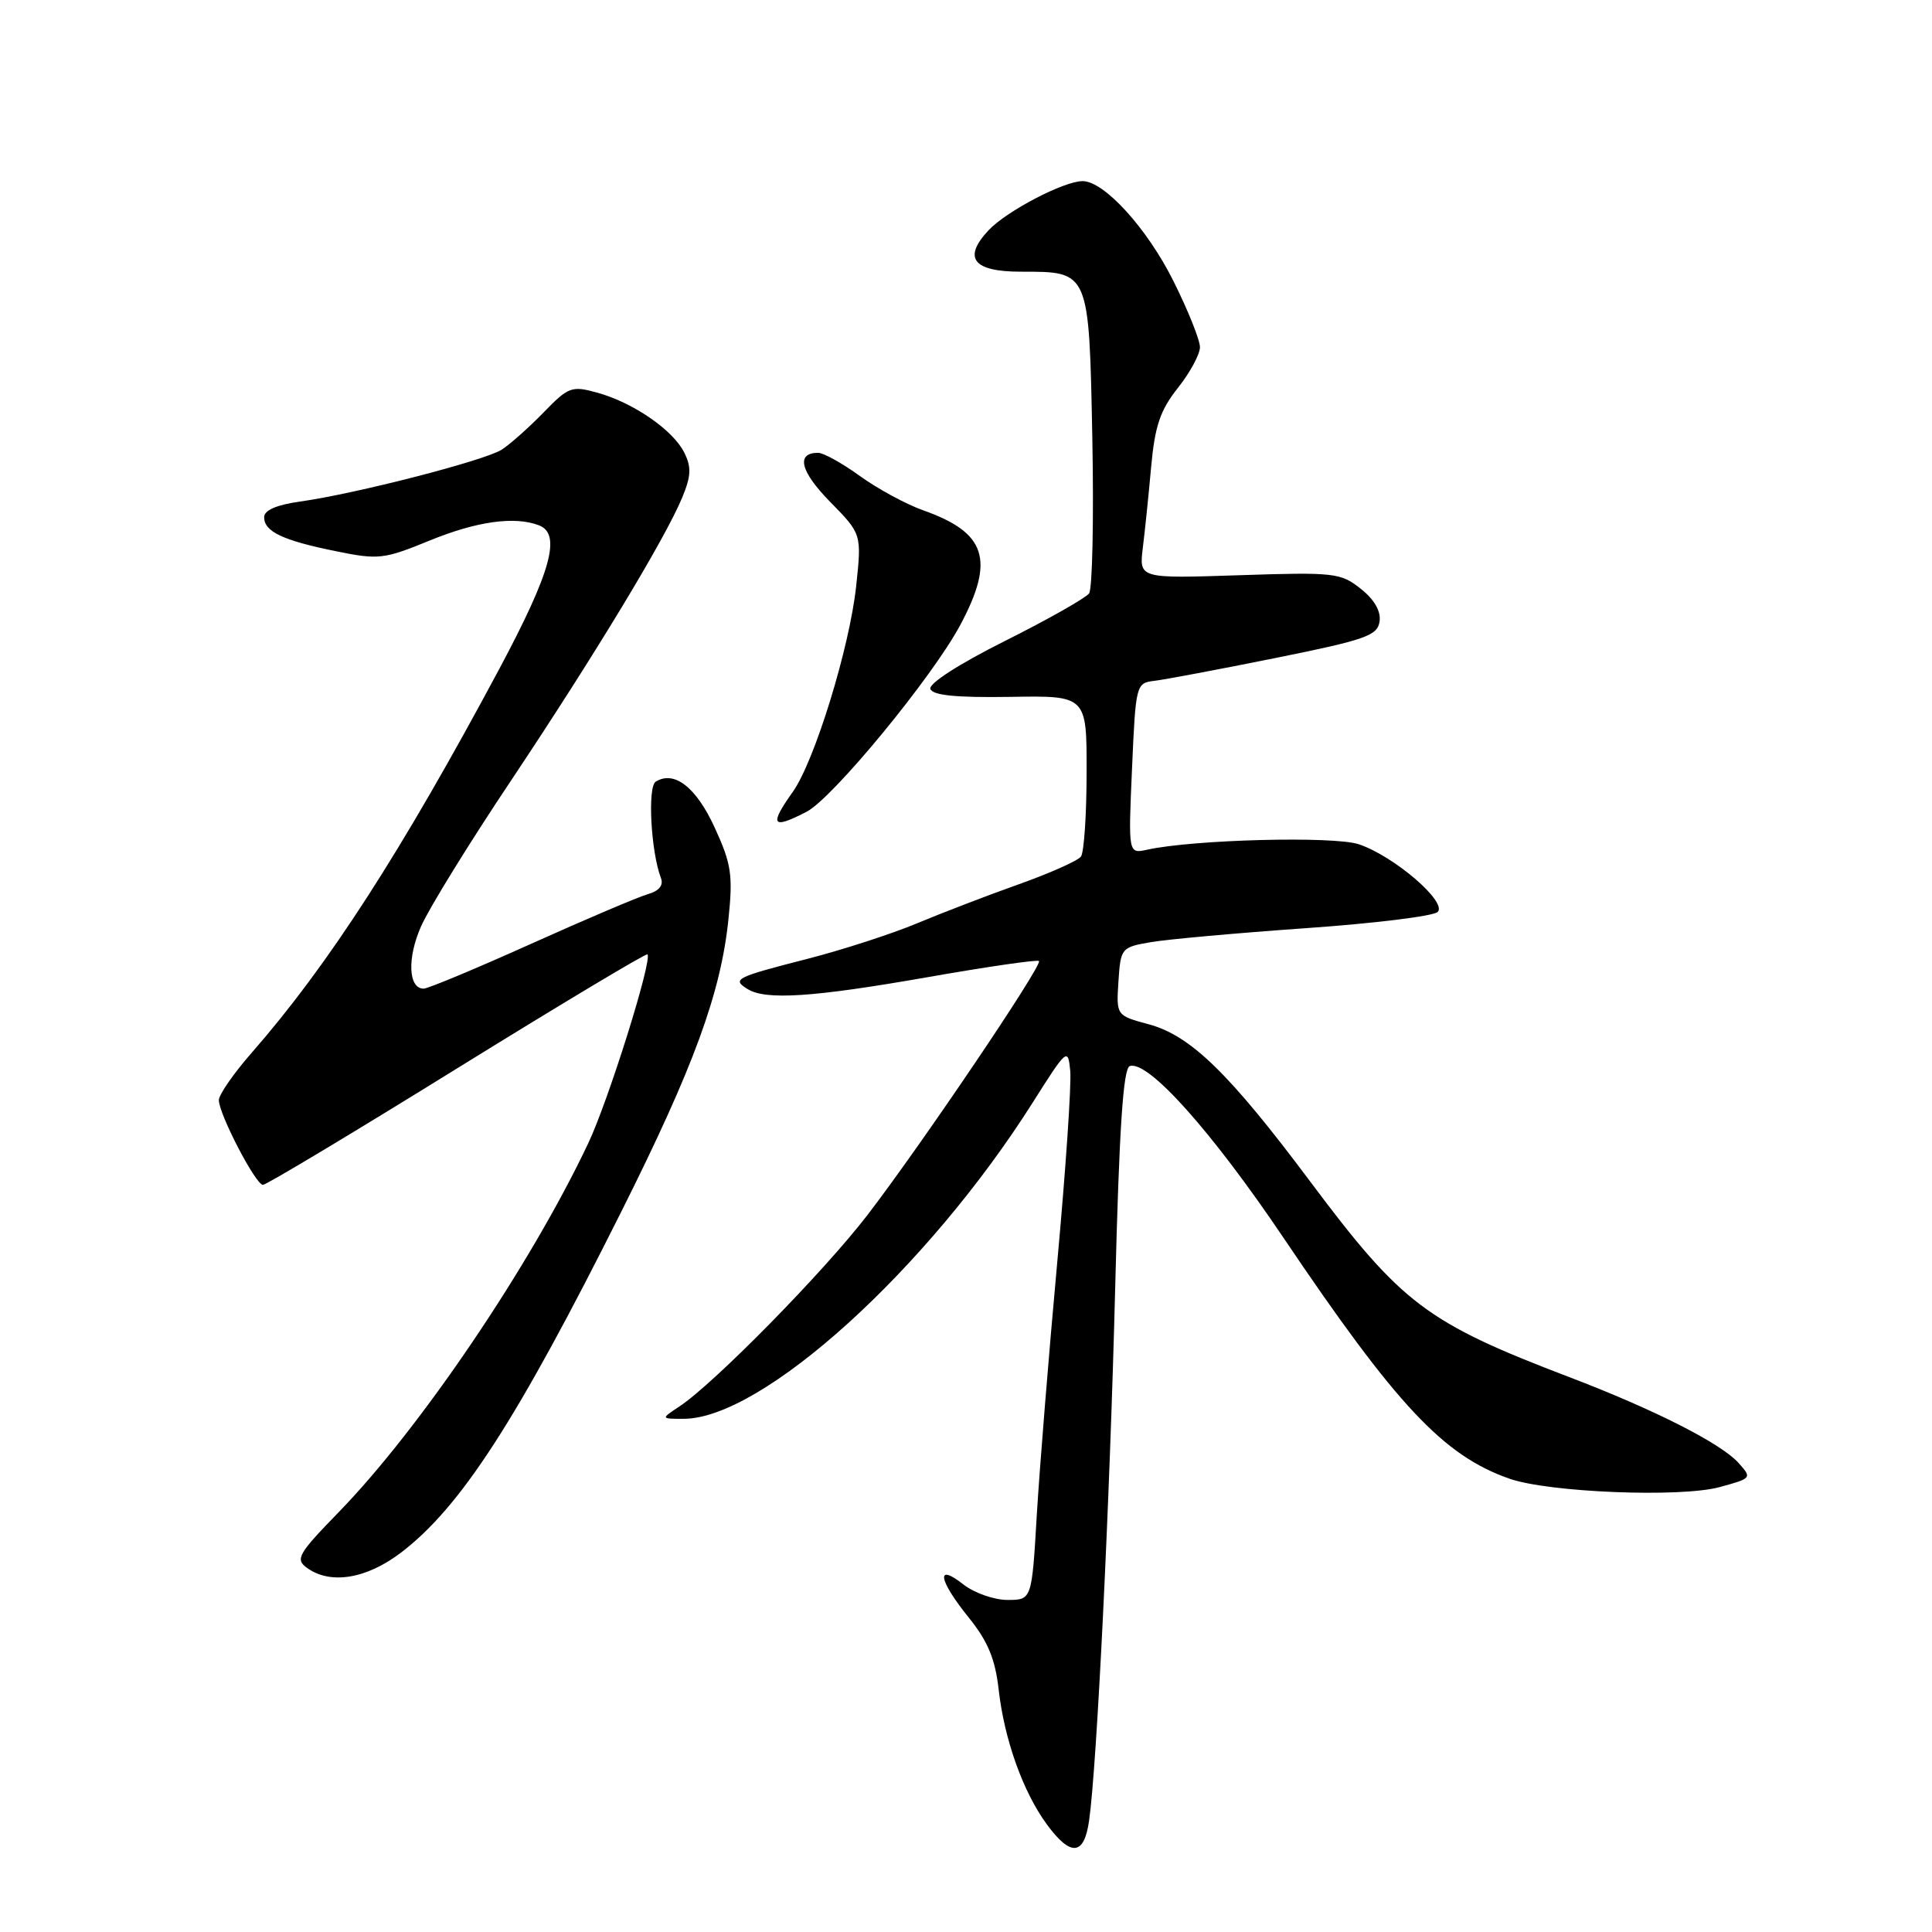 <?xml version="1.0" encoding="UTF-8" standalone="no"?>
<!DOCTYPE svg PUBLIC "-//W3C//DTD SVG 1.1//EN" "http://www.w3.org/Graphics/SVG/1.1/DTD/svg11.dtd" >
<svg xmlns="http://www.w3.org/2000/svg" xmlns:xlink="http://www.w3.org/1999/xlink" version="1.1" viewBox="0 0 256 256">
 <g >
 <path fill="currentColor"
d=" M 144.31 241.25 C 145.35 233.96 147.05 199.13 147.77 170.58 C 148.30 149.52 148.83 141.55 149.70 141.26 C 152.12 140.46 160.53 149.86 170.06 164.00 C 185.05 186.24 191.26 192.87 200.00 195.93 C 205.20 197.76 222.68 198.46 227.85 197.05 C 232.14 195.88 232.17 195.85 230.35 193.83 C 228.01 191.24 219.20 186.77 207.98 182.49 C 188.99 175.25 185.74 172.79 173.55 156.48 C 162.87 142.20 157.75 137.21 152.20 135.72 C 147.91 134.56 147.91 134.56 148.20 130.04 C 148.49 125.62 148.58 125.51 152.50 124.84 C 154.70 124.46 163.93 123.63 173.00 122.99 C 182.07 122.36 189.95 121.39 190.50 120.84 C 191.81 119.53 184.71 113.43 180.05 111.87 C 176.74 110.76 158.13 111.24 152.00 112.59 C 149.50 113.14 149.50 113.14 150.00 101.82 C 150.49 90.64 150.53 90.50 153.00 90.21 C 154.38 90.04 161.57 88.69 169.00 87.19 C 180.96 84.78 182.53 84.22 182.80 82.35 C 183.00 80.99 182.11 79.44 180.30 78.01 C 177.65 75.90 176.79 75.80 164.21 76.22 C 150.93 76.66 150.93 76.66 151.43 72.58 C 151.71 70.34 152.21 65.48 152.54 61.79 C 153.03 56.43 153.74 54.35 156.07 51.41 C 157.68 49.38 159.00 46.95 159.00 46.00 C 159.00 45.05 157.41 41.09 155.47 37.21 C 151.98 30.23 146.31 24.00 143.45 24.00 C 140.97 24.00 133.39 27.96 131.00 30.50 C 127.53 34.20 128.93 36.00 135.28 36.00 C 144.38 36.00 144.30 35.81 144.74 58.12 C 144.94 68.78 144.75 78.01 144.31 78.63 C 143.86 79.24 138.86 82.08 133.18 84.92 C 127.09 87.97 123.03 90.58 123.28 91.29 C 123.58 92.14 126.70 92.45 133.85 92.34 C 144.00 92.17 144.00 92.17 143.98 102.34 C 143.98 107.93 143.64 112.95 143.23 113.50 C 142.83 114.05 139.12 115.70 135.00 117.17 C 130.88 118.63 124.80 120.97 121.50 122.35 C 118.20 123.73 111.67 125.85 107.00 127.05 C 97.44 129.50 96.97 129.74 99.03 131.04 C 101.43 132.56 107.70 132.15 122.92 129.48 C 130.83 128.09 137.46 127.13 137.67 127.34 C 138.19 127.85 122.13 151.63 114.94 161.00 C 109.17 168.51 94.67 183.28 90.03 186.36 C 87.55 188.00 87.55 188.00 90.58 188.00 C 101.00 188.00 122.86 168.20 136.83 146.11 C 141.37 138.93 141.51 138.81 141.81 141.87 C 141.99 143.60 141.21 155.02 140.09 167.26 C 138.97 179.49 137.75 194.56 137.38 200.75 C 136.72 212.00 136.72 212.00 133.49 212.00 C 131.72 212.00 129.08 211.07 127.63 209.93 C 123.96 207.04 124.34 209.35 128.36 214.33 C 130.90 217.48 131.87 219.82 132.33 223.89 C 133.08 230.51 135.56 237.45 138.72 241.75 C 141.88 246.05 143.65 245.90 144.31 241.25 Z  M 53.16 205.71 C 61.07 199.67 68.51 188.16 82.36 160.48 C 91.92 141.40 95.51 131.59 96.52 121.83 C 97.13 115.96 96.92 114.49 94.71 109.68 C 92.26 104.32 89.35 102.05 86.89 103.57 C 85.78 104.25 86.25 112.87 87.57 116.32 C 87.95 117.31 87.35 118.05 85.82 118.49 C 84.55 118.86 77.57 121.82 70.33 125.08 C 63.08 128.34 56.70 131.00 56.14 131.00 C 54.10 131.00 53.93 126.94 55.80 122.73 C 56.85 120.35 62.20 111.67 67.70 103.45 C 78.76 86.87 88.14 71.38 90.39 65.94 C 91.58 63.08 91.63 61.90 90.67 59.97 C 89.18 56.98 83.90 53.34 79.14 52.03 C 75.75 51.09 75.33 51.25 72.02 54.66 C 70.08 56.65 67.60 58.86 66.50 59.57 C 64.27 61.02 47.08 65.44 39.75 66.46 C 36.65 66.89 35.00 67.61 35.00 68.53 C 35.00 70.44 37.46 71.61 44.52 73.04 C 50.15 74.19 50.87 74.11 56.92 71.63 C 63.17 69.07 68.20 68.37 71.42 69.61 C 74.42 70.76 73.02 75.79 66.14 88.67 C 53.21 112.83 43.50 127.89 33.39 139.45 C 30.97 142.21 29.00 145.05 29.00 145.77 C 29.00 147.62 33.88 157.00 34.84 157.00 C 35.29 157.00 46.86 150.06 60.56 141.57 C 74.26 133.09 85.62 126.28 85.79 126.46 C 86.48 127.14 80.61 145.87 77.94 151.50 C 70.29 167.67 55.67 189.28 44.87 200.38 C 39.50 205.90 39.10 206.60 40.66 207.74 C 43.76 210.00 48.55 209.23 53.16 205.71 Z  M 106.88 107.56 C 110.35 105.77 123.57 89.70 127.25 82.80 C 131.86 74.16 130.69 70.57 122.30 67.61 C 120.05 66.81 116.29 64.77 113.95 63.08 C 111.61 61.39 109.12 60.00 108.41 60.00 C 105.44 60.00 106.03 62.45 109.98 66.48 C 114.18 70.76 114.18 70.76 113.45 77.63 C 112.59 85.76 107.93 100.89 105.04 104.94 C 101.89 109.37 102.29 109.94 106.88 107.56 Z "/>
</g>
</svg>